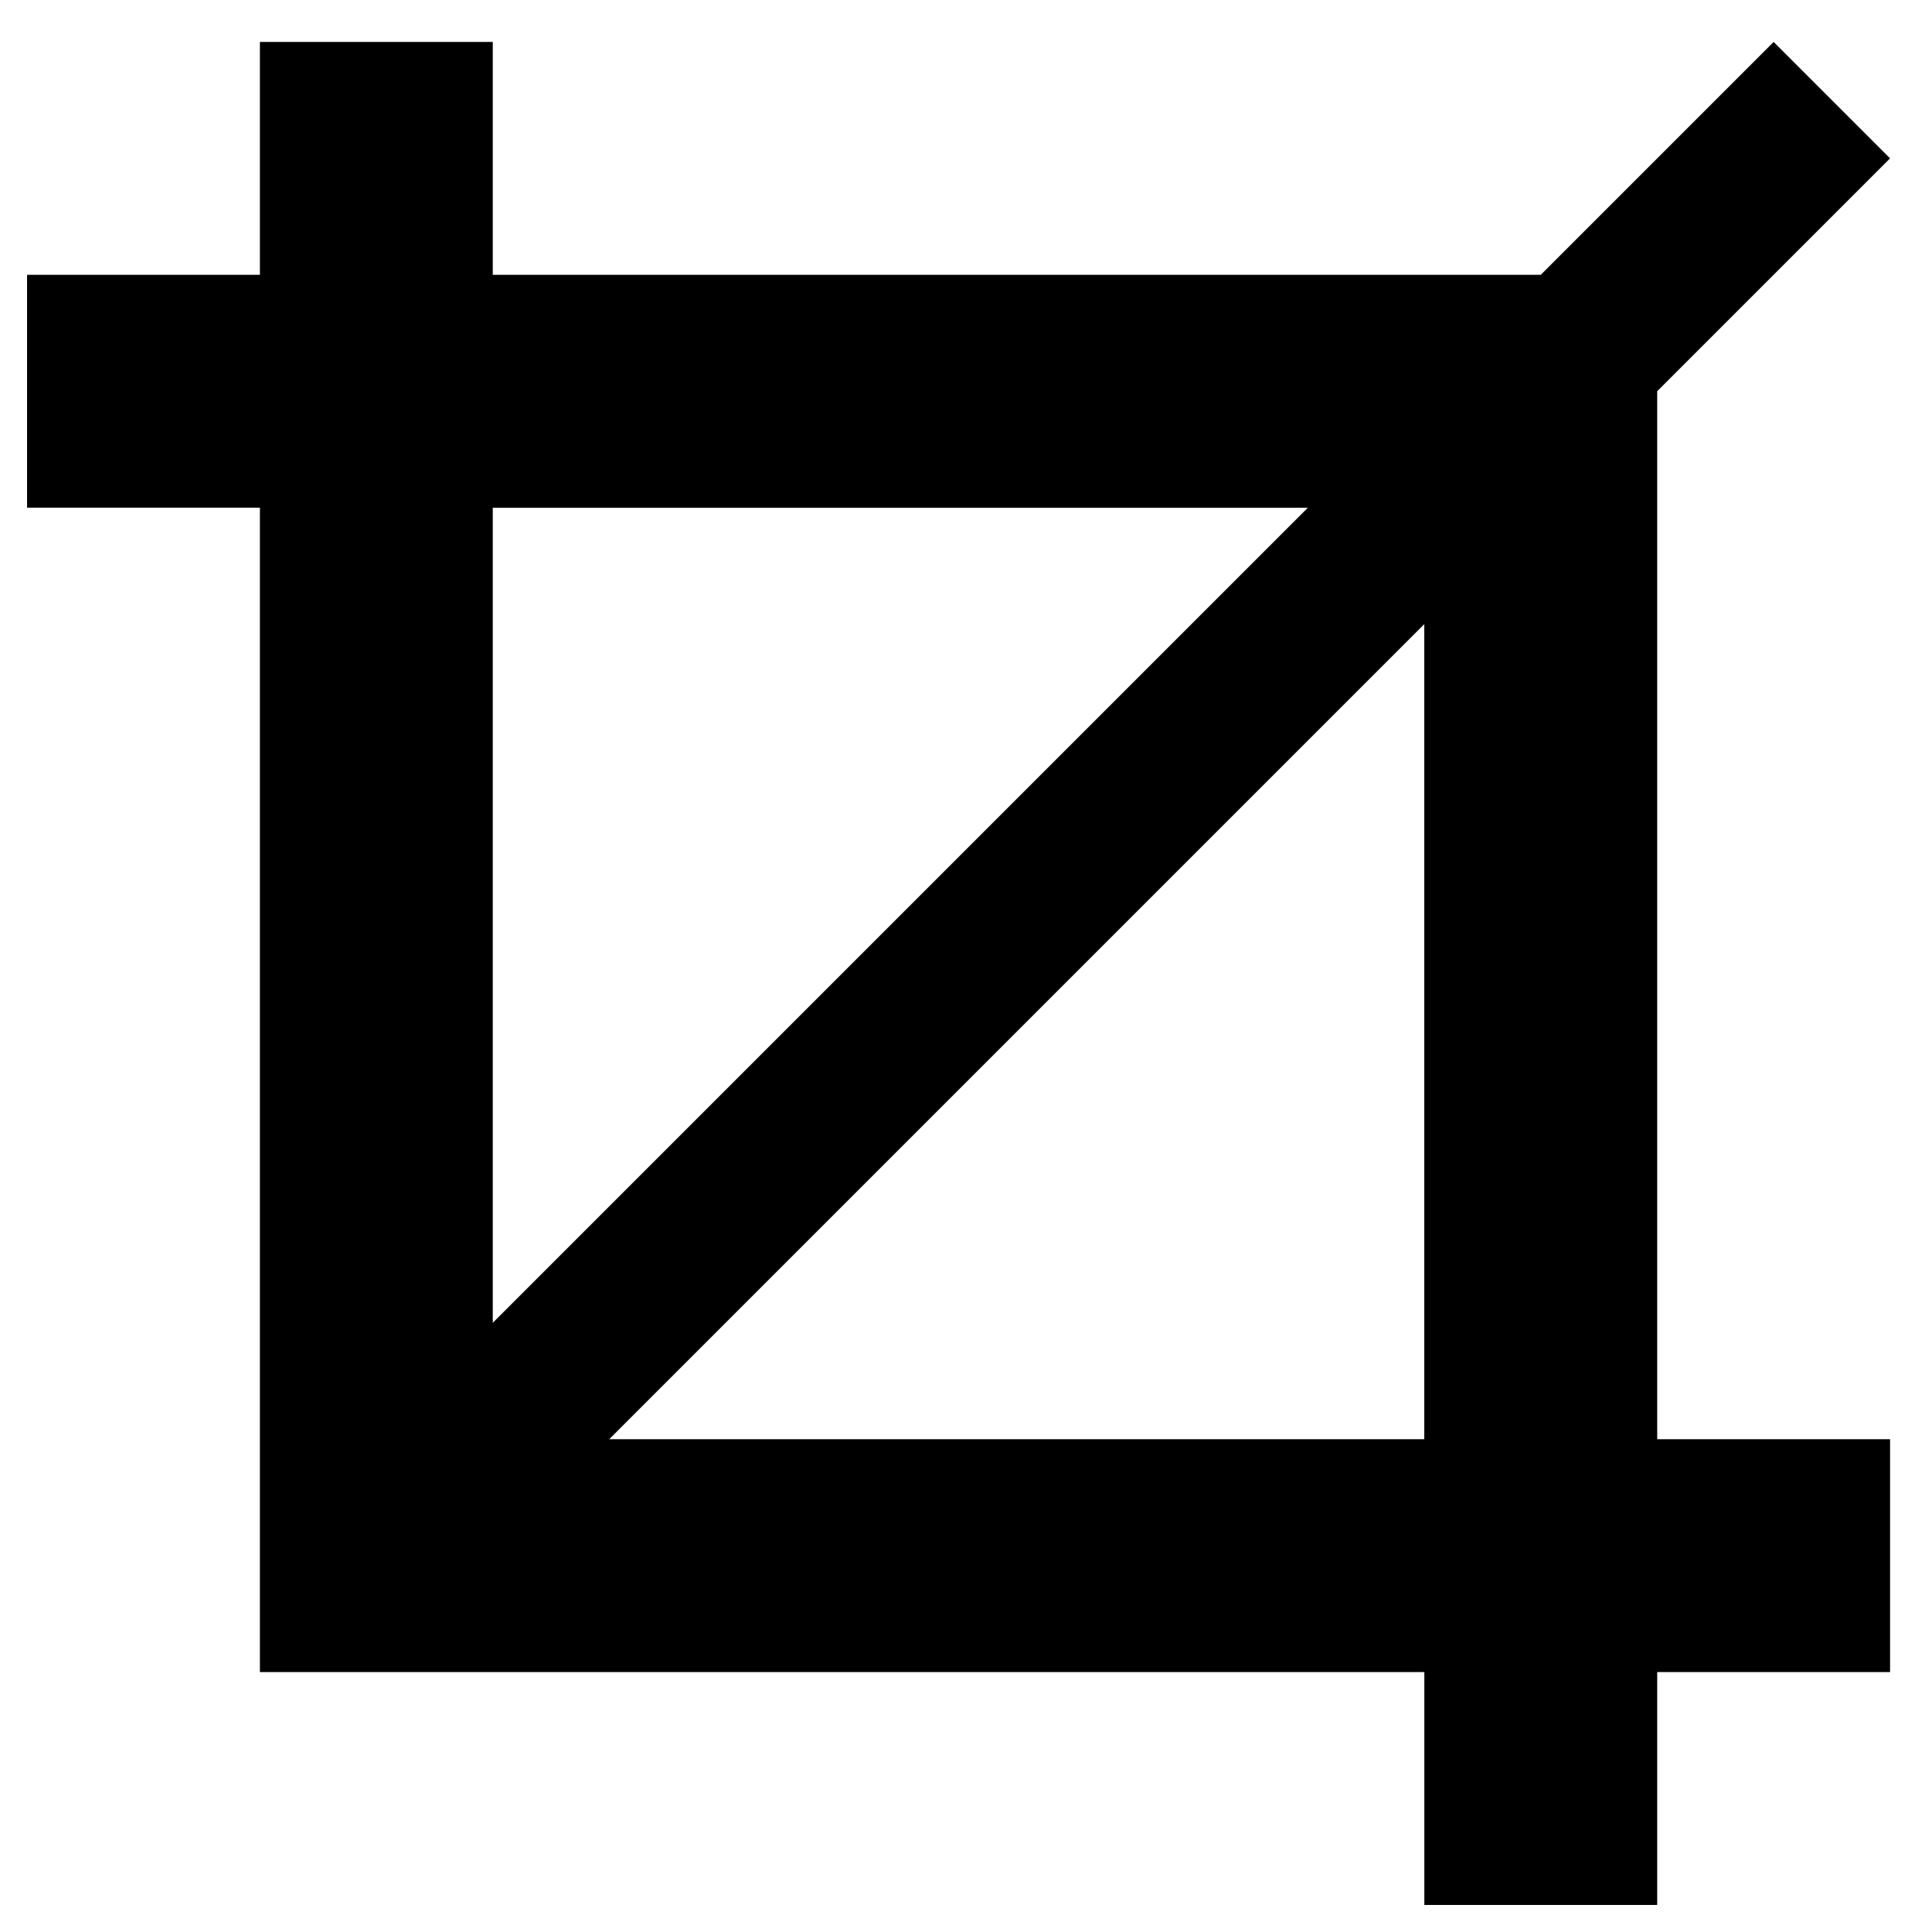 <svg width="34" height="34" viewBox="0 0 34 34" xmlns="http://www.w3.org/2000/svg" xmlns:sketch="http://www.bohemiancoding.com/sketch/ns"><title>crop</title><desc>Created with Sketch.</desc><path d="M4.574.738v4.098h-4.098v4.098h4.098v20.492h20.492v4.098h4.098v-4.098h4.098v-4.098h-4.098v-18.443l4.098-4.098-2.049-2.049-4.098 4.098h-18.443v-4.098h-4.098zm4.098 8.197h14.344l-14.344 14.344v-14.344zm16.393 2.049v14.344h-14.344l14.344-14.344z" sketch:type="MSShapeGroup" fill="#000"/></svg>
